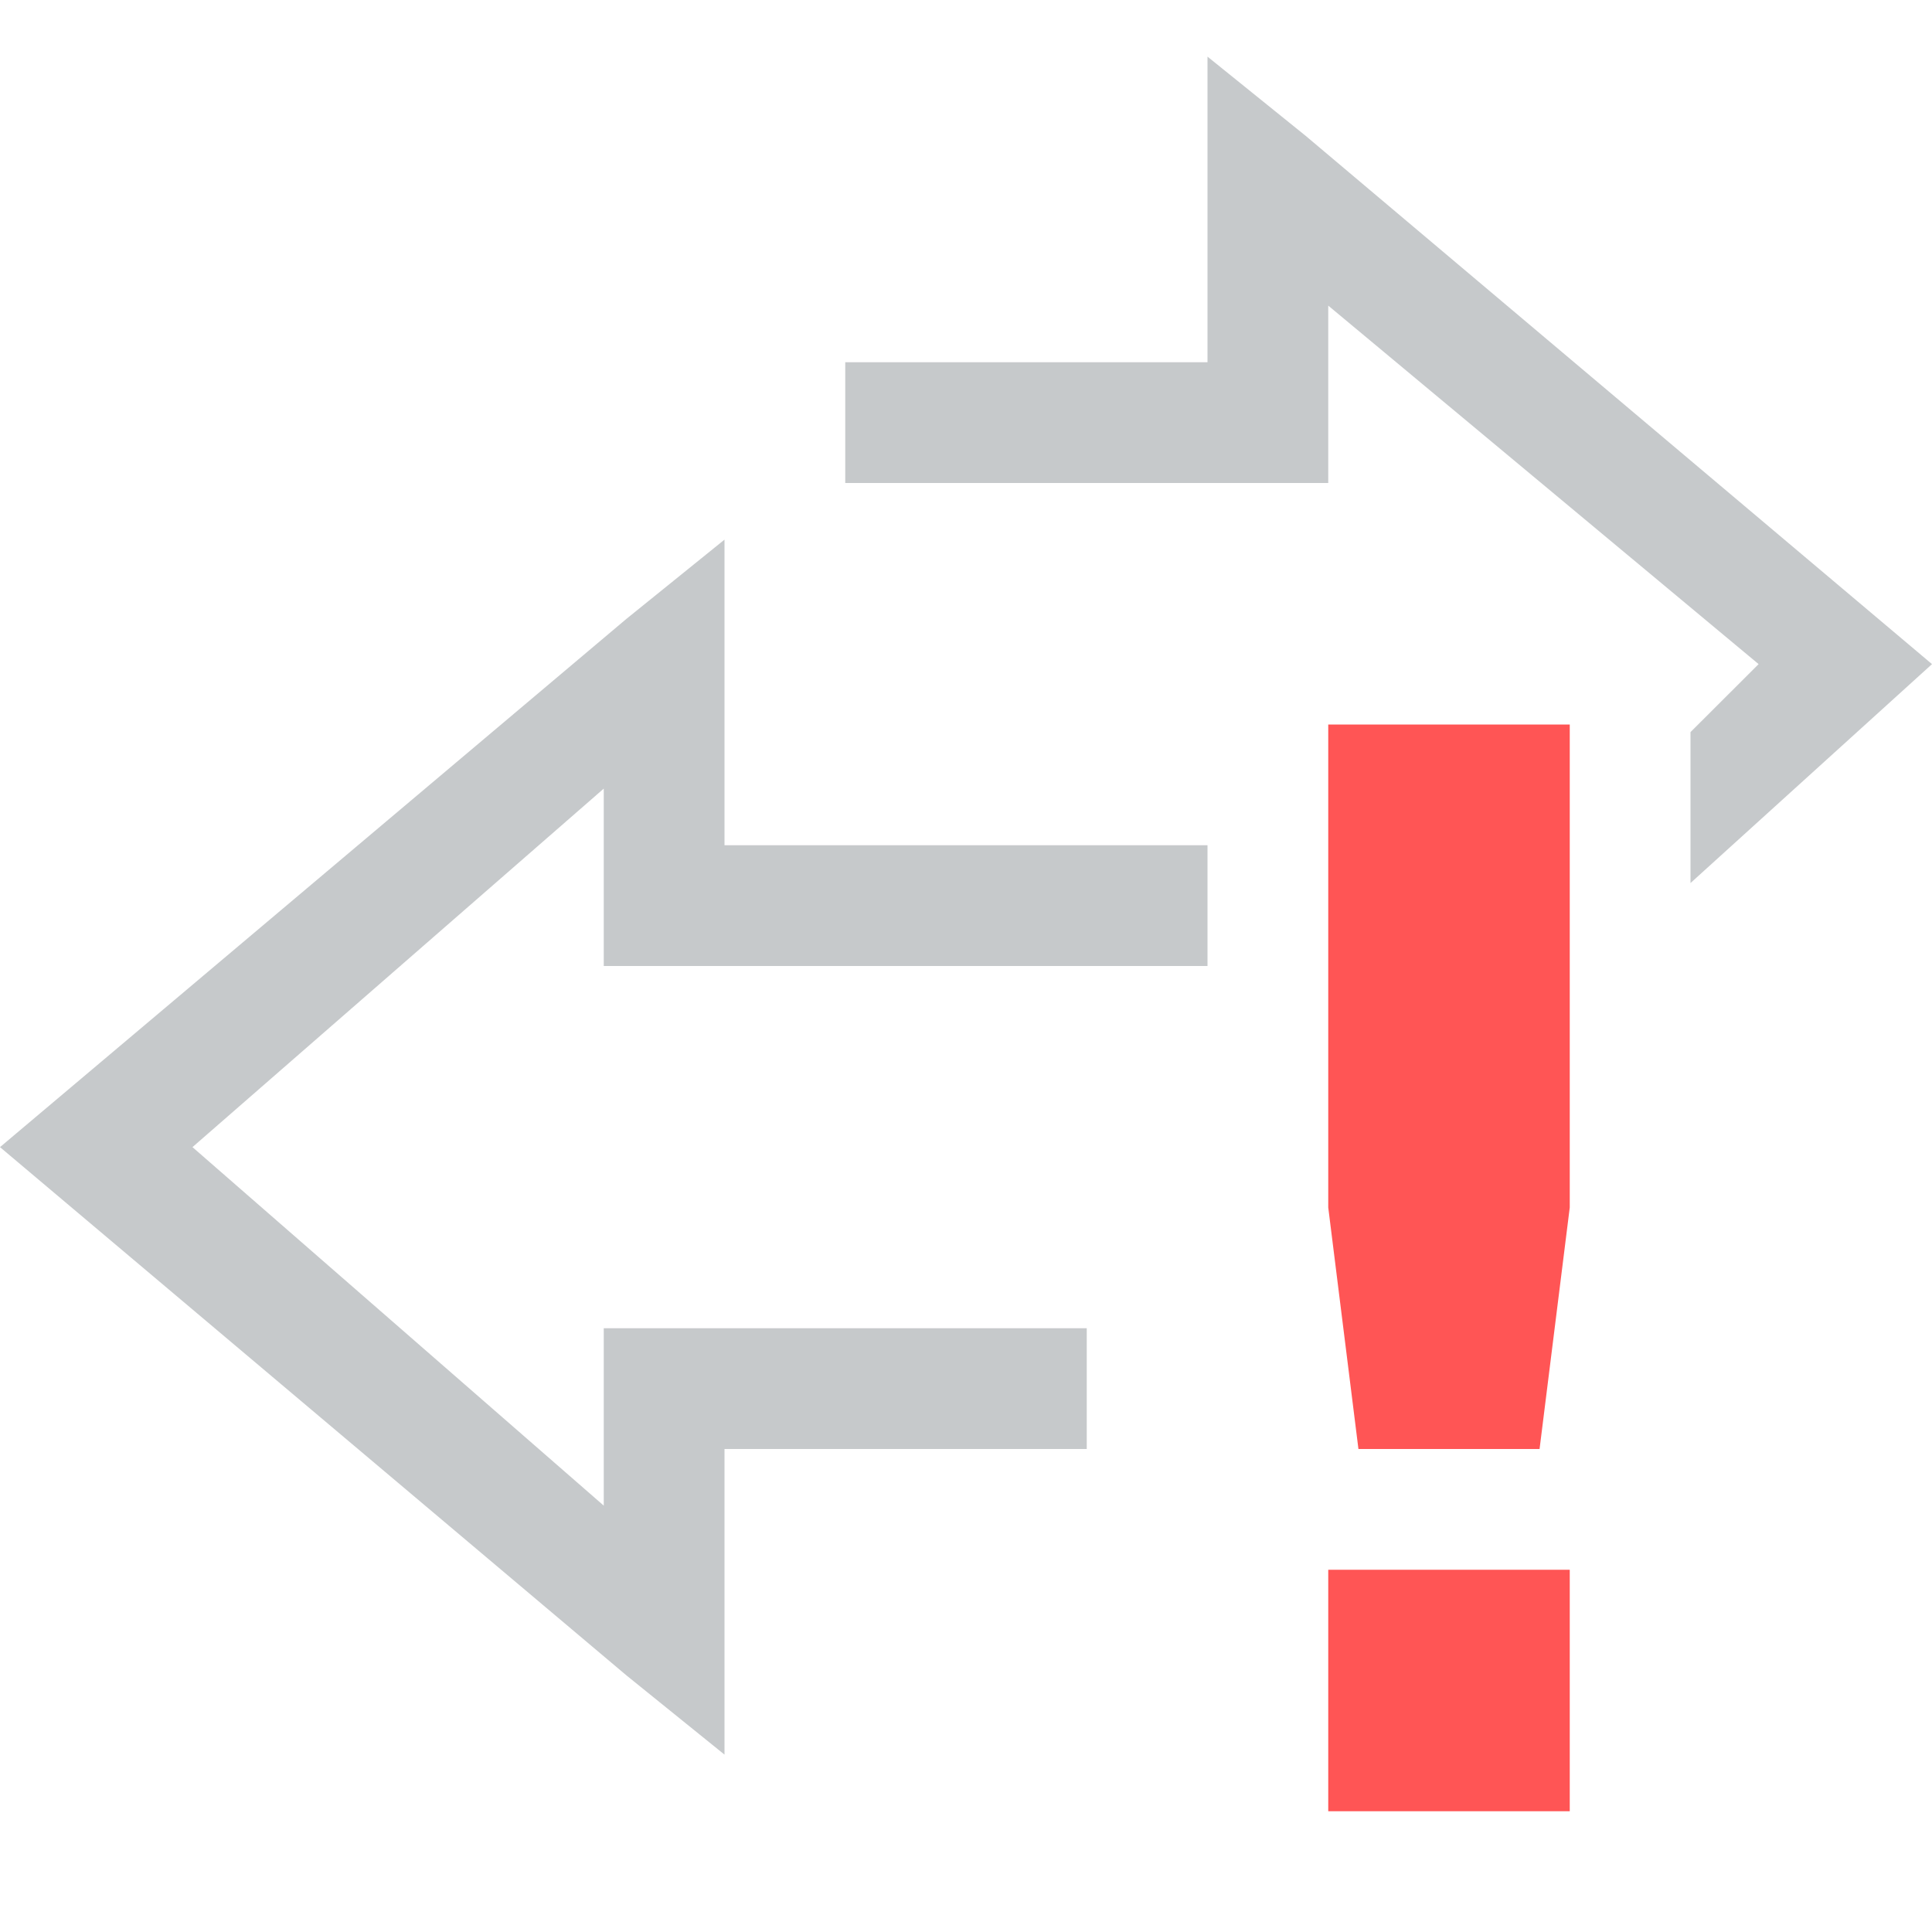 <svg width="16" height="16" enable-background="new" version="1.1" xmlns="http://www.w3.org/2000/svg">
 <path d="M10 .469V3H7v1h4V2.531L14.564 5.5 14 6.063v1.25L16 5.5l-5.187-4.375zM8 7v1h2V7z" fill="#5d656b" opacity=".35"/>
 <path d="M6 4.469l-.812.656L0 9.5l5.188 4.375.812.656V12h3v-1H5V12.469L1.594 9.5 5 6.531V8h3V7H6V5.5z" fill="#5d656b" opacity=".35"/>
 <path d="M11 6v4l.25 2h1.5l.25-2V6zm0 7v2h2v-2z" color="#5d656b" fill="#f55"/>
</svg>

